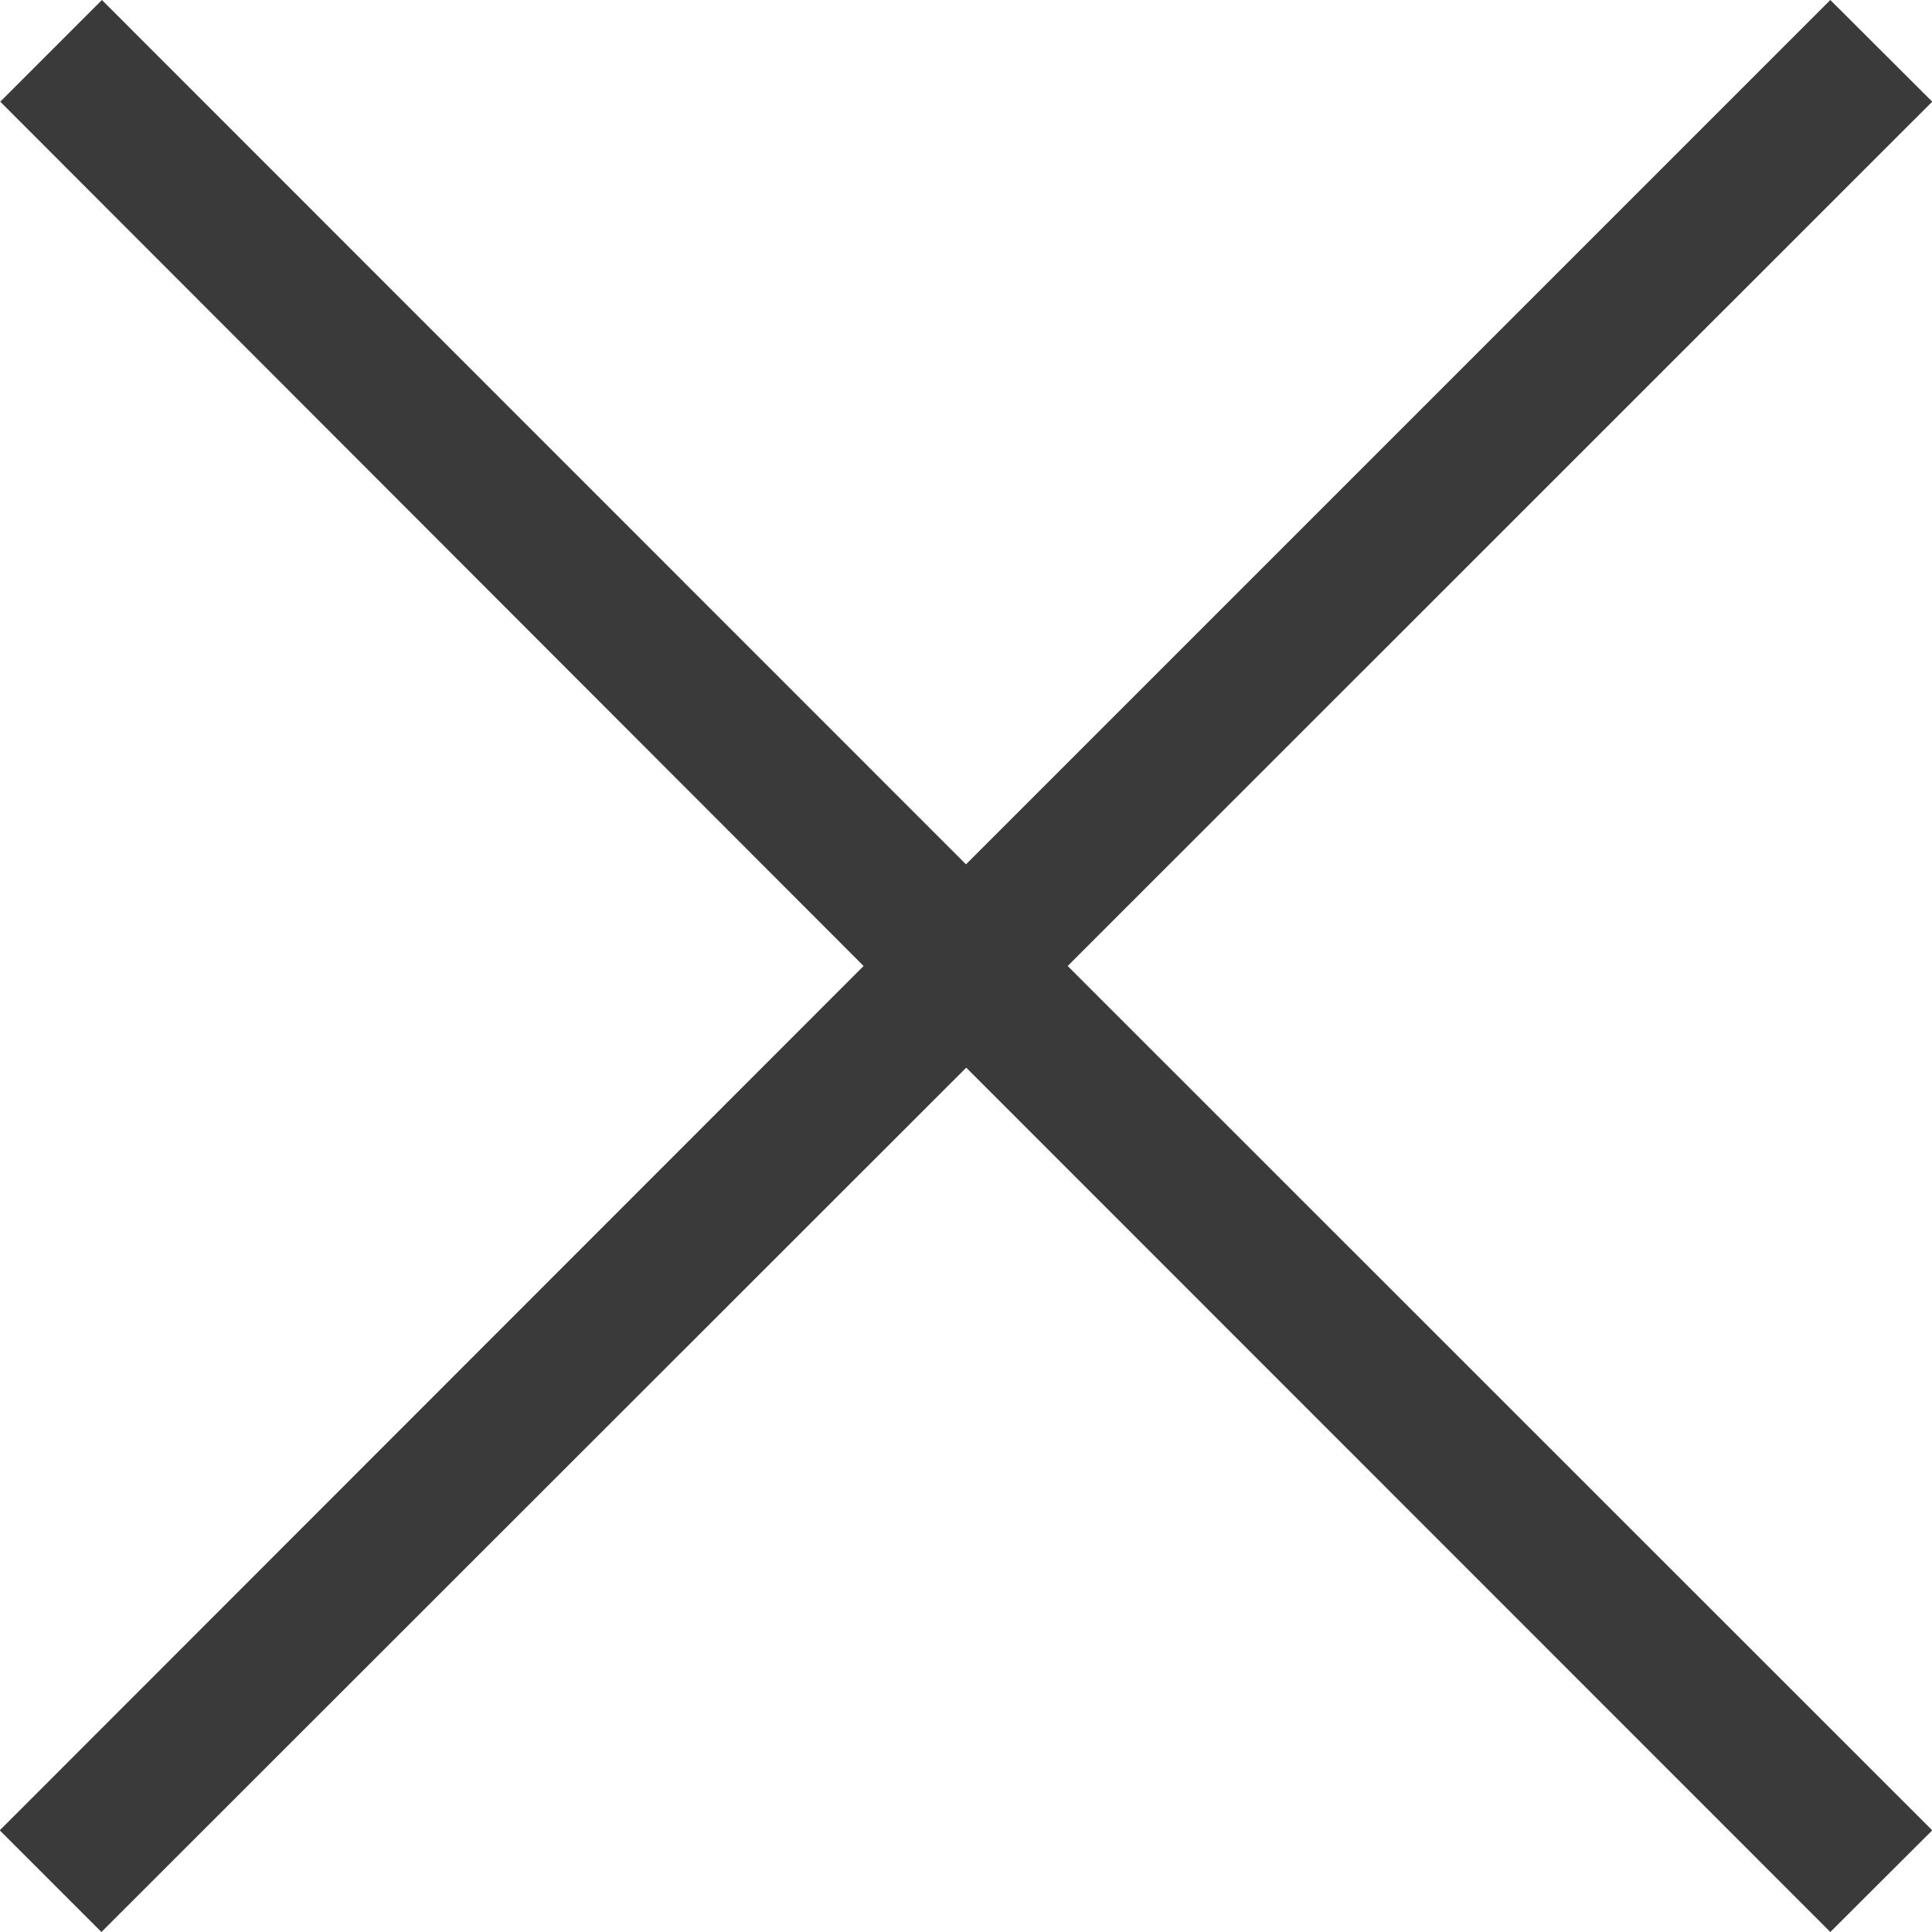 <svg xmlns="http://www.w3.org/2000/svg" viewBox="3546.77 -337.326 8 8">
  <defs>
    <style>
      .cls-1 {
        fill: #3a3a3a;
      }
    </style>
  </defs>
  <path id="path-25" class="cls-1" d="M-10098,4.421-10101.581,8l-.421-.421,3.577-3.579L-10102,.421l.421-.421,3.578,3.579,3.579-3.579.422.421-3.58,3.579,3.58,3.579-.422.421Z" transform="translate(13648.771 -337.326)"/>
</svg>
